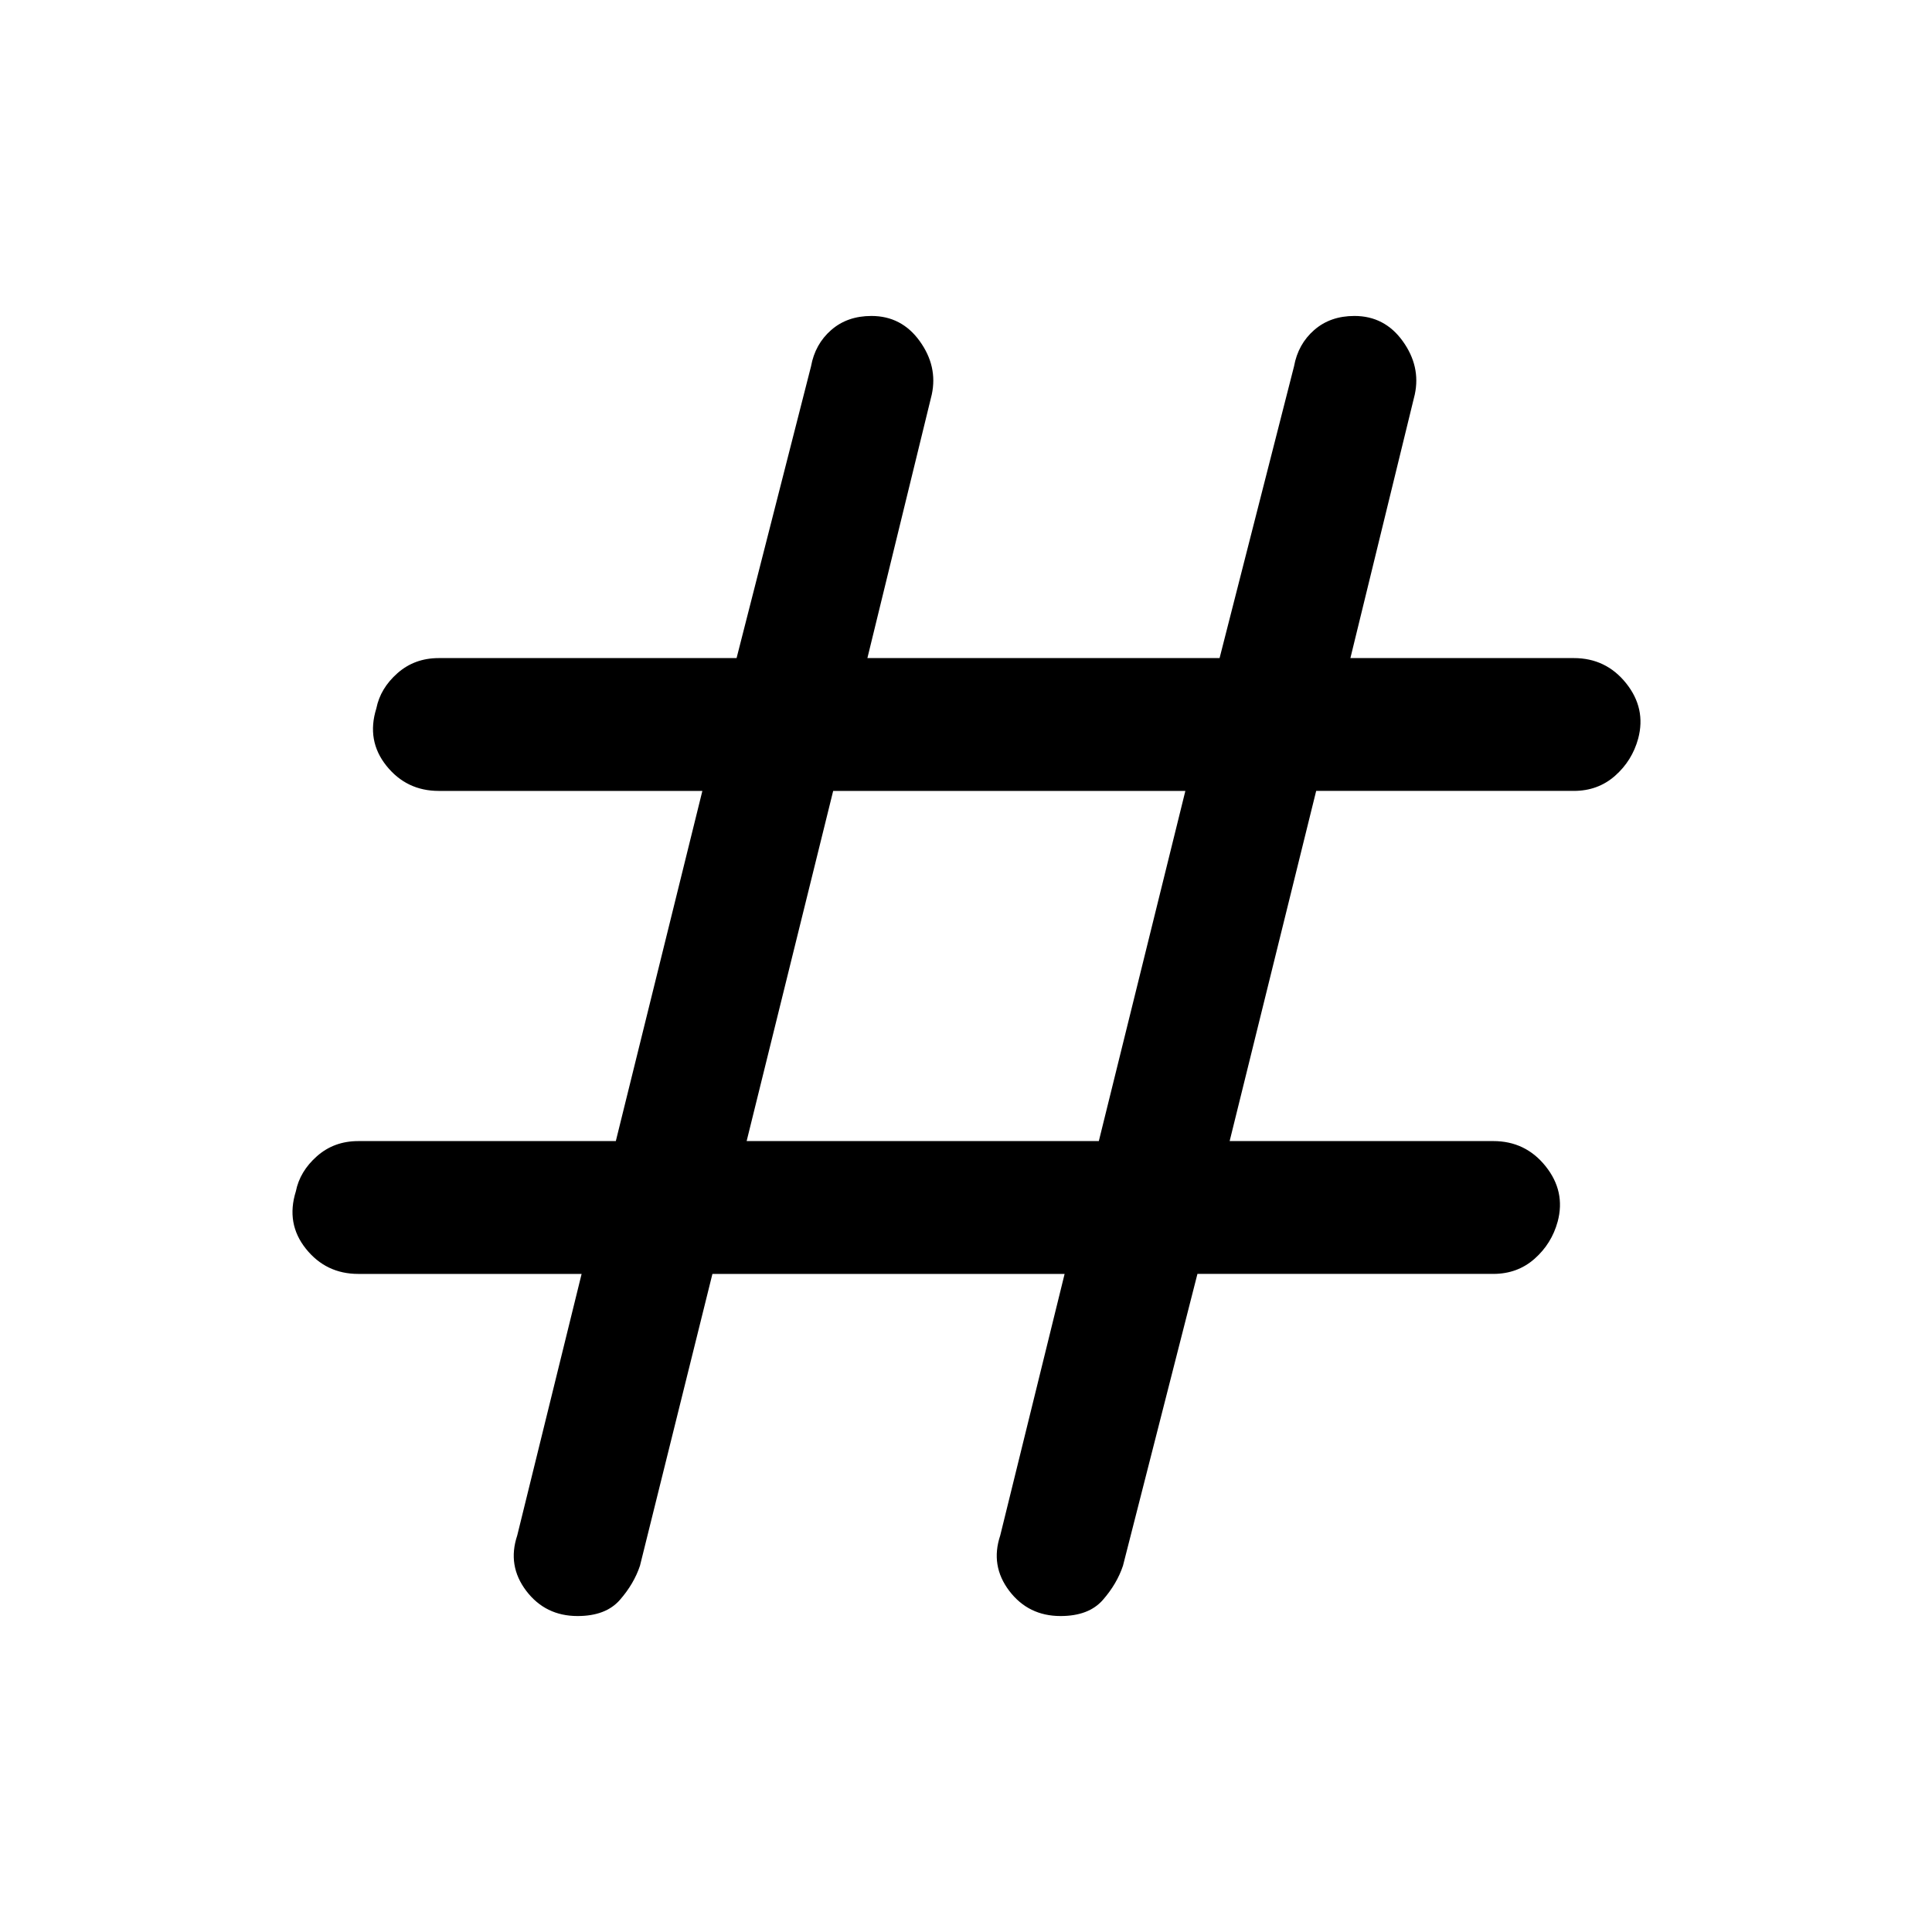 <svg xmlns="http://www.w3.org/2000/svg" height="48" width="48"><path d="M14.35 40.15q-.8 0-1.275-.625-.475-.625-.225-1.375l1.6-6.5H8.9q-.8 0-1.3-.625T7.35 29.6q.1-.5.525-.875.425-.375 1.025-.375h6.4l2.15-8.7H10.9q-.8 0-1.3-.625T9.35 17.6q.1-.5.525-.875.425-.375 1.025-.375h7.4l1.85-7.25q.1-.55.5-.9t1-.35q.75 0 1.2.625.45.625.3 1.325l-1.6 6.55h8.75l1.85-7.25q.1-.55.5-.9t1-.35q.75 0 1.2.625.45.625.3 1.325l-1.6 6.55h5.55q.8 0 1.3.625t.3 1.375q-.15.55-.575.925-.425.375-1.025.375h-6.4l-2.15 8.7h6.55q.8 0 1.3.625t.3 1.375q-.15.55-.575.925-.425.375-1.025.375h-7.35L27.9 38.9q-.15.45-.5.85-.35.4-1.05.4-.8 0-1.275-.625-.475-.625-.225-1.375l1.6-6.5H17.7l-1.8 7.25q-.15.45-.5.85-.35.4-1.05.4Zm4.2-11.8h8.75l2.15-8.7H20.7Z"/></svg>